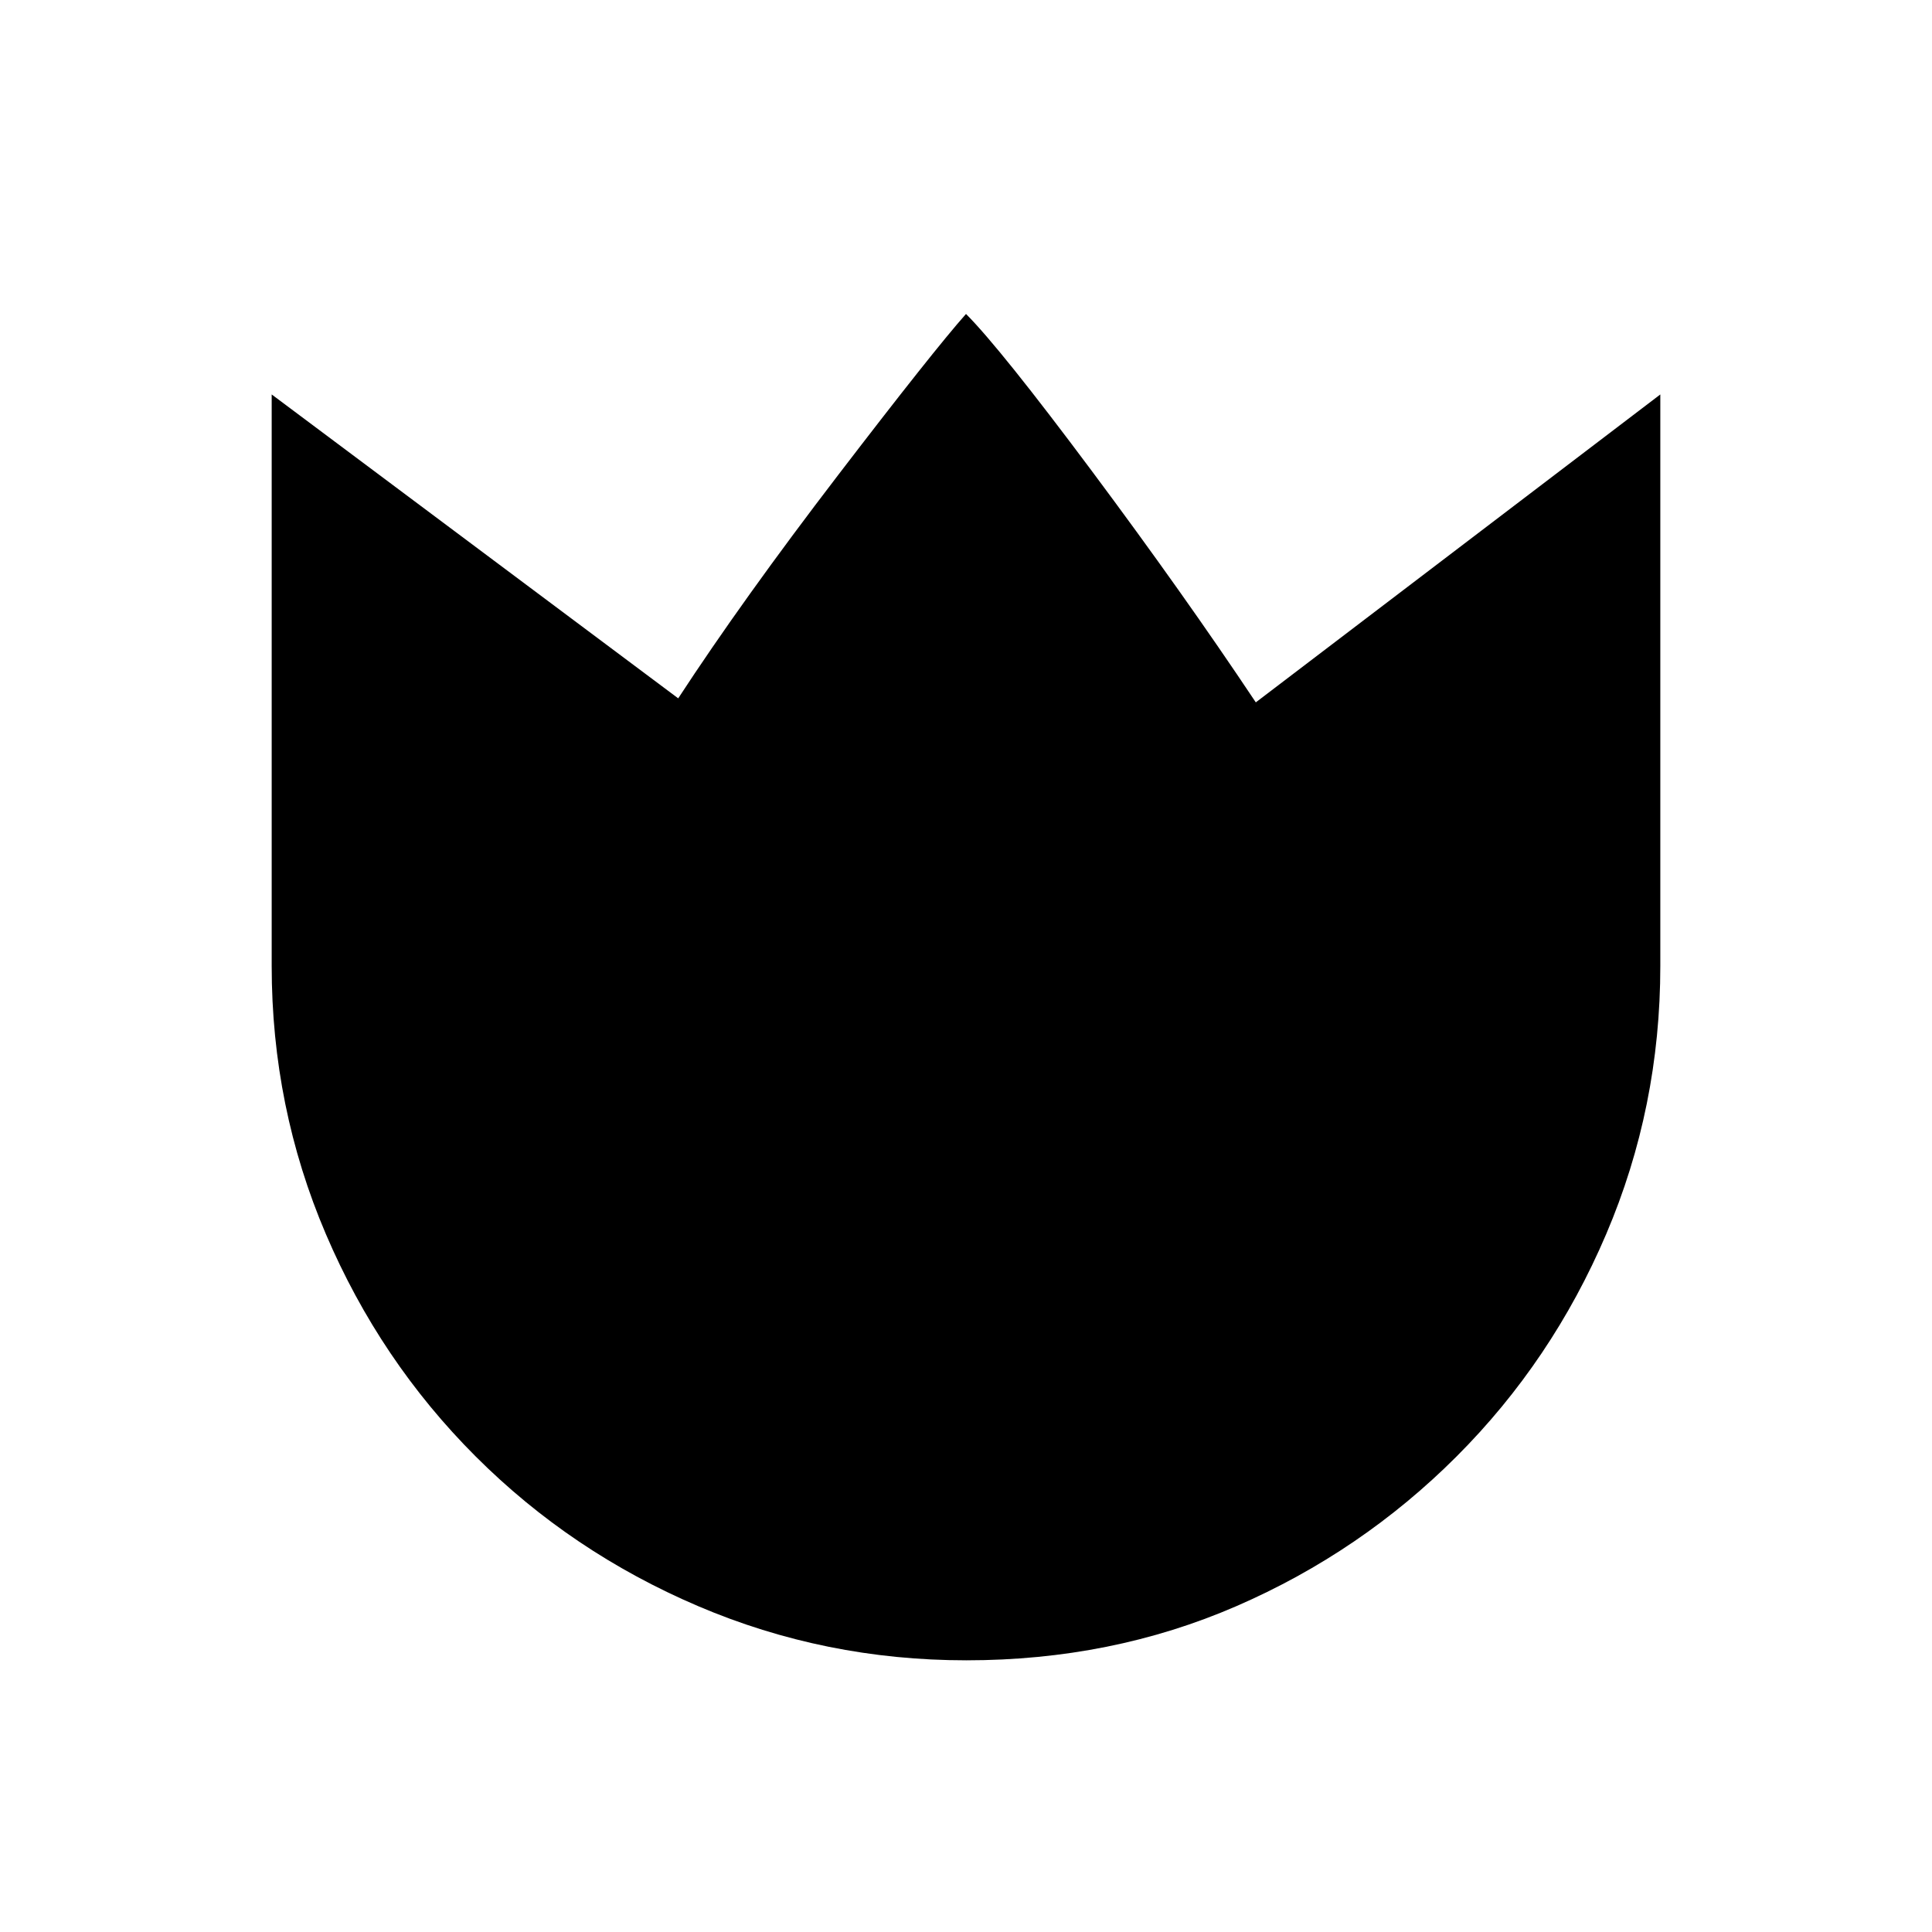 <svg xmlns="http://www.w3.org/2000/svg" height="20" viewBox="0 -960 960 960" width="20"><path d="M480.17-135q-70.17 0-133.23-26.9-63.06-26.91-110.57-74.39-47.52-47.48-74.44-110.49Q135-409.79 135-480v-284l202 151q32-49 79.5-111t63.5-80q17 17 62.5 78T624-611l201-153v284q0 70.21-26.89 133.22-26.89 63.01-74.35 110.49-47.46 47.48-109.43 74.39Q552.35-135 480.17-135Z"/></svg>